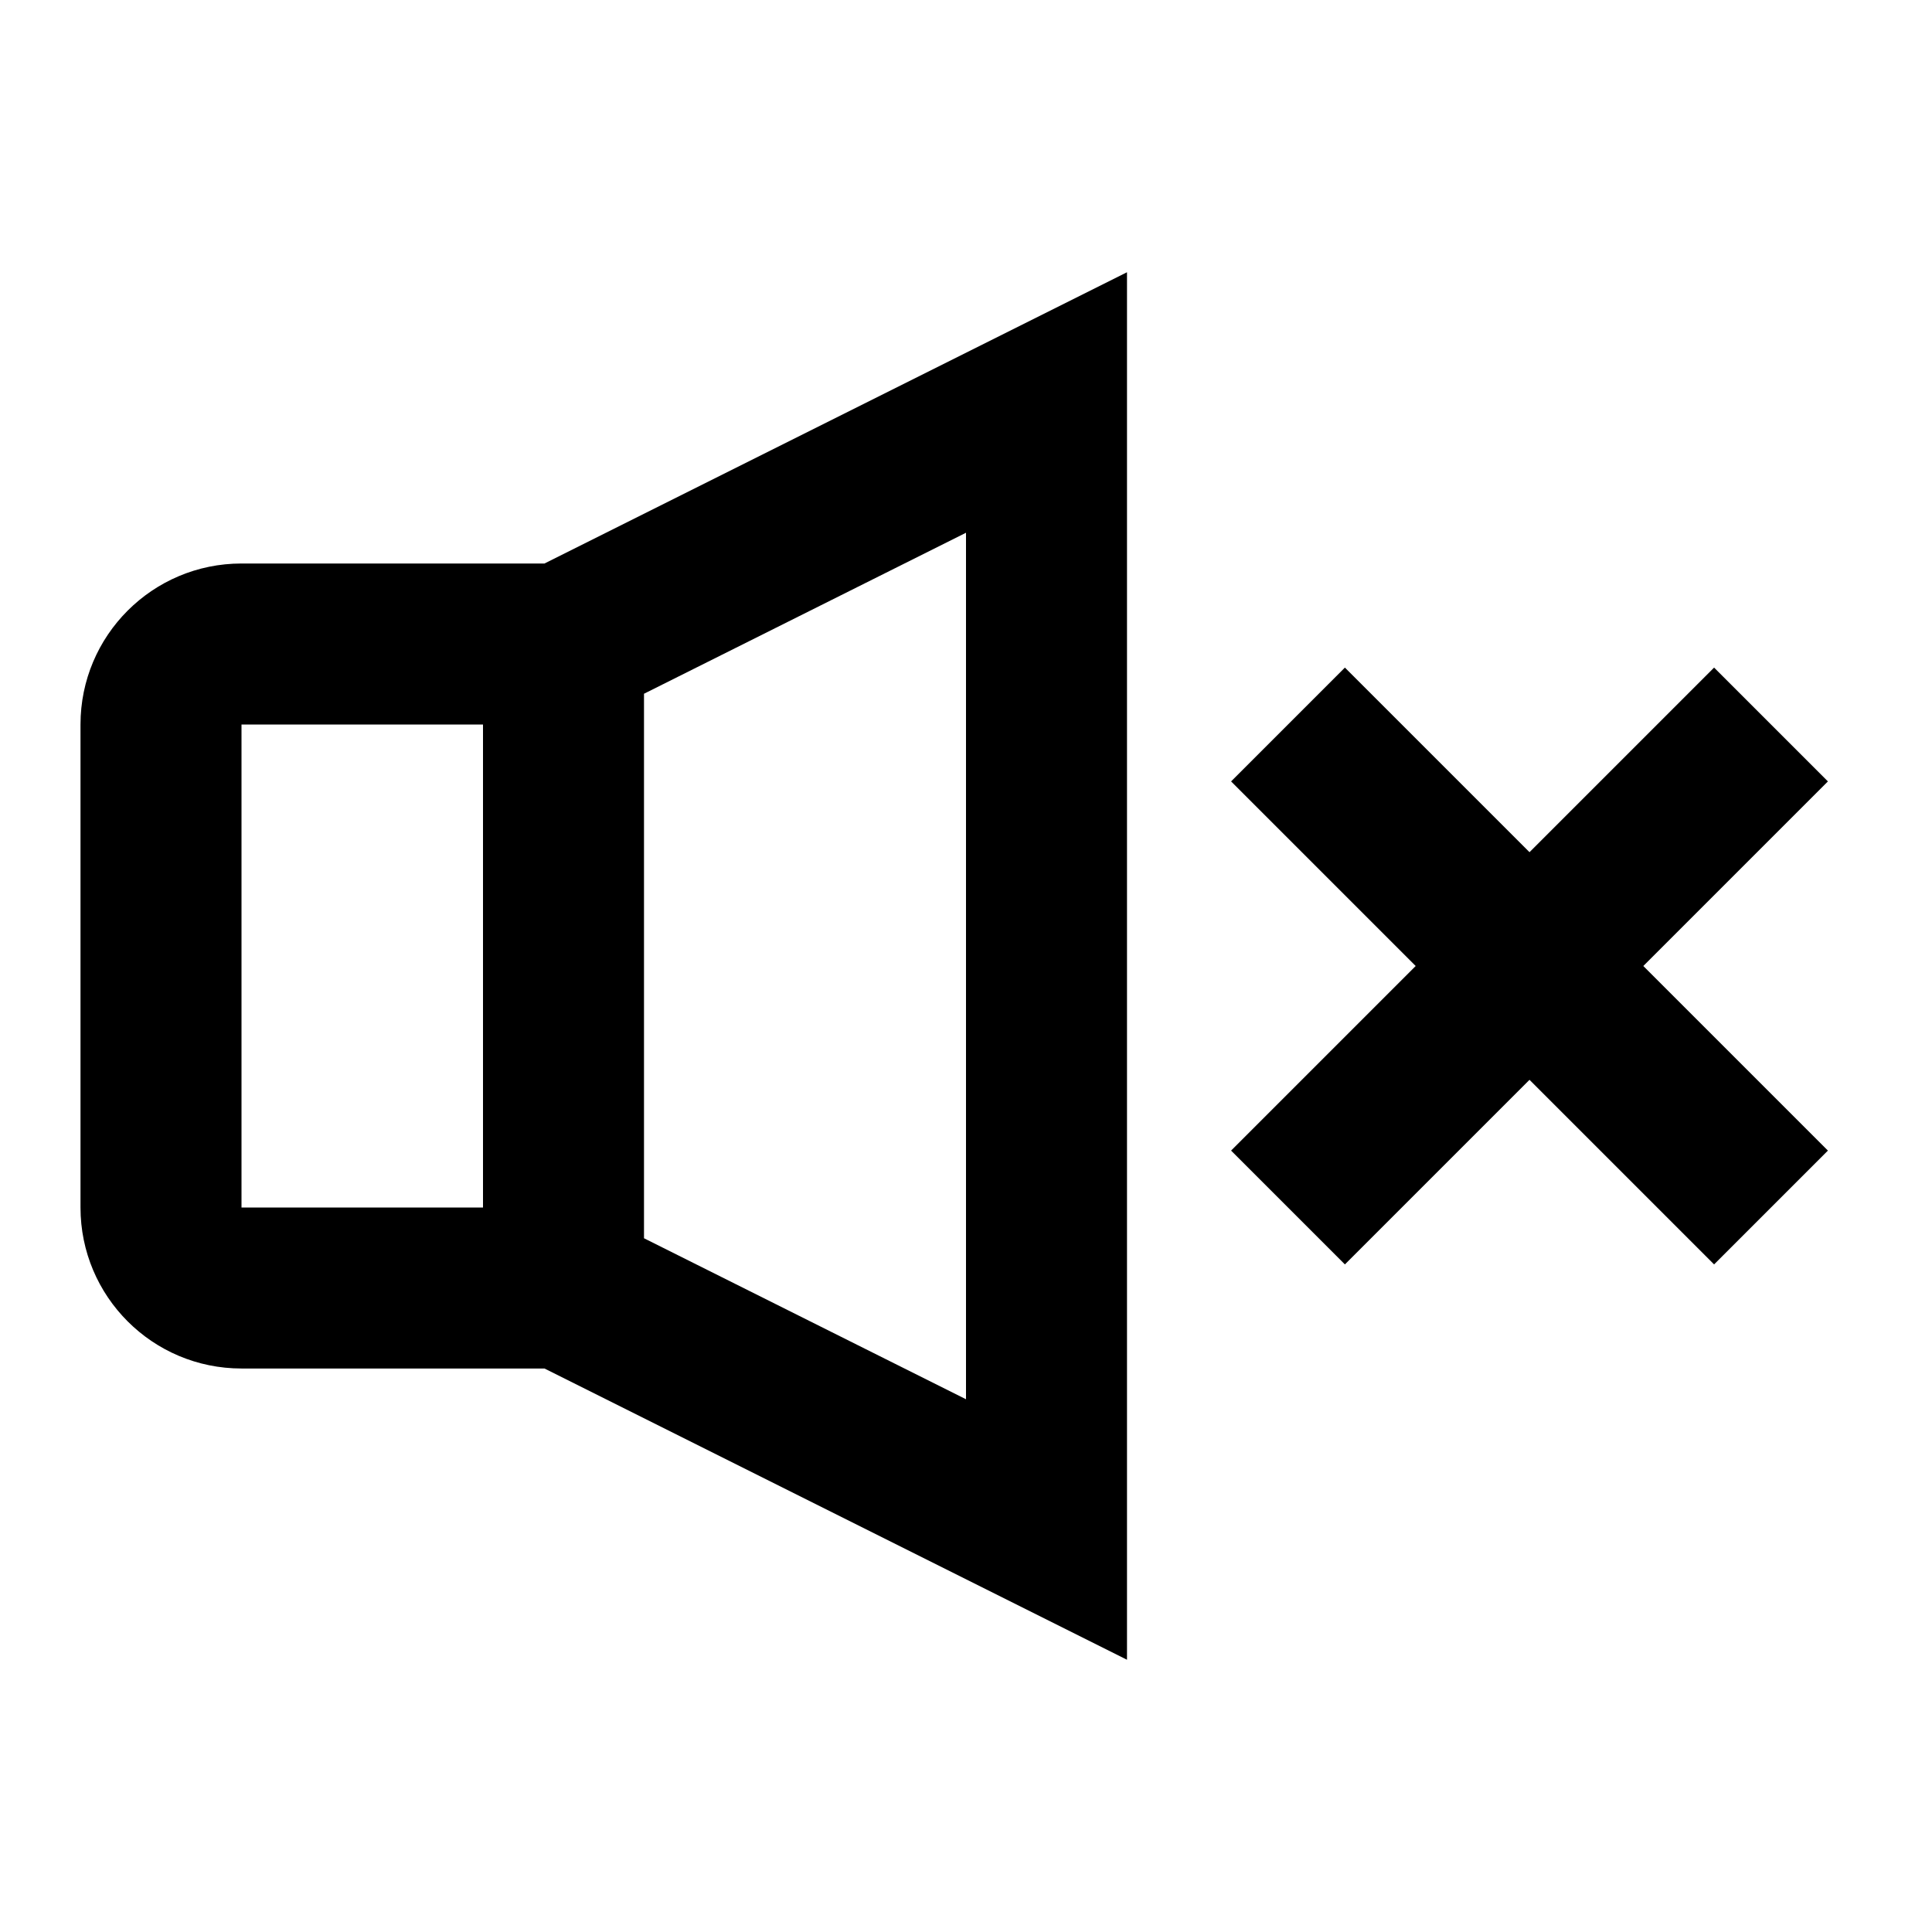 <!-- Generated by IcoMoon.io -->
<svg version="1.1" xmlns="http://www.w3.org/2000/svg" width="24" height="24" viewBox="0 0 24 24">
<title>music-volume-off-24</title>
<path d="M8 8.618v6.764l4 2v-10.764l-4 2zM6.764 7l7.236-3.618v17.236l-7.236-3.618h-3.764c-1.105 0-2-0.895-2-2v-6c0-1.105 0.895-2 2-2h3.764zM6 9h-3v6h3v-6zM20.414 12l2.293-2.293-1.414-1.414-2.293 2.293-2.293-2.293-1.414 1.414 2.293 2.293-2.293 2.293 1.414 1.414 2.293-2.293 2.293 2.293 1.414-1.414-2.293-2.293z"></path>
</svg>

